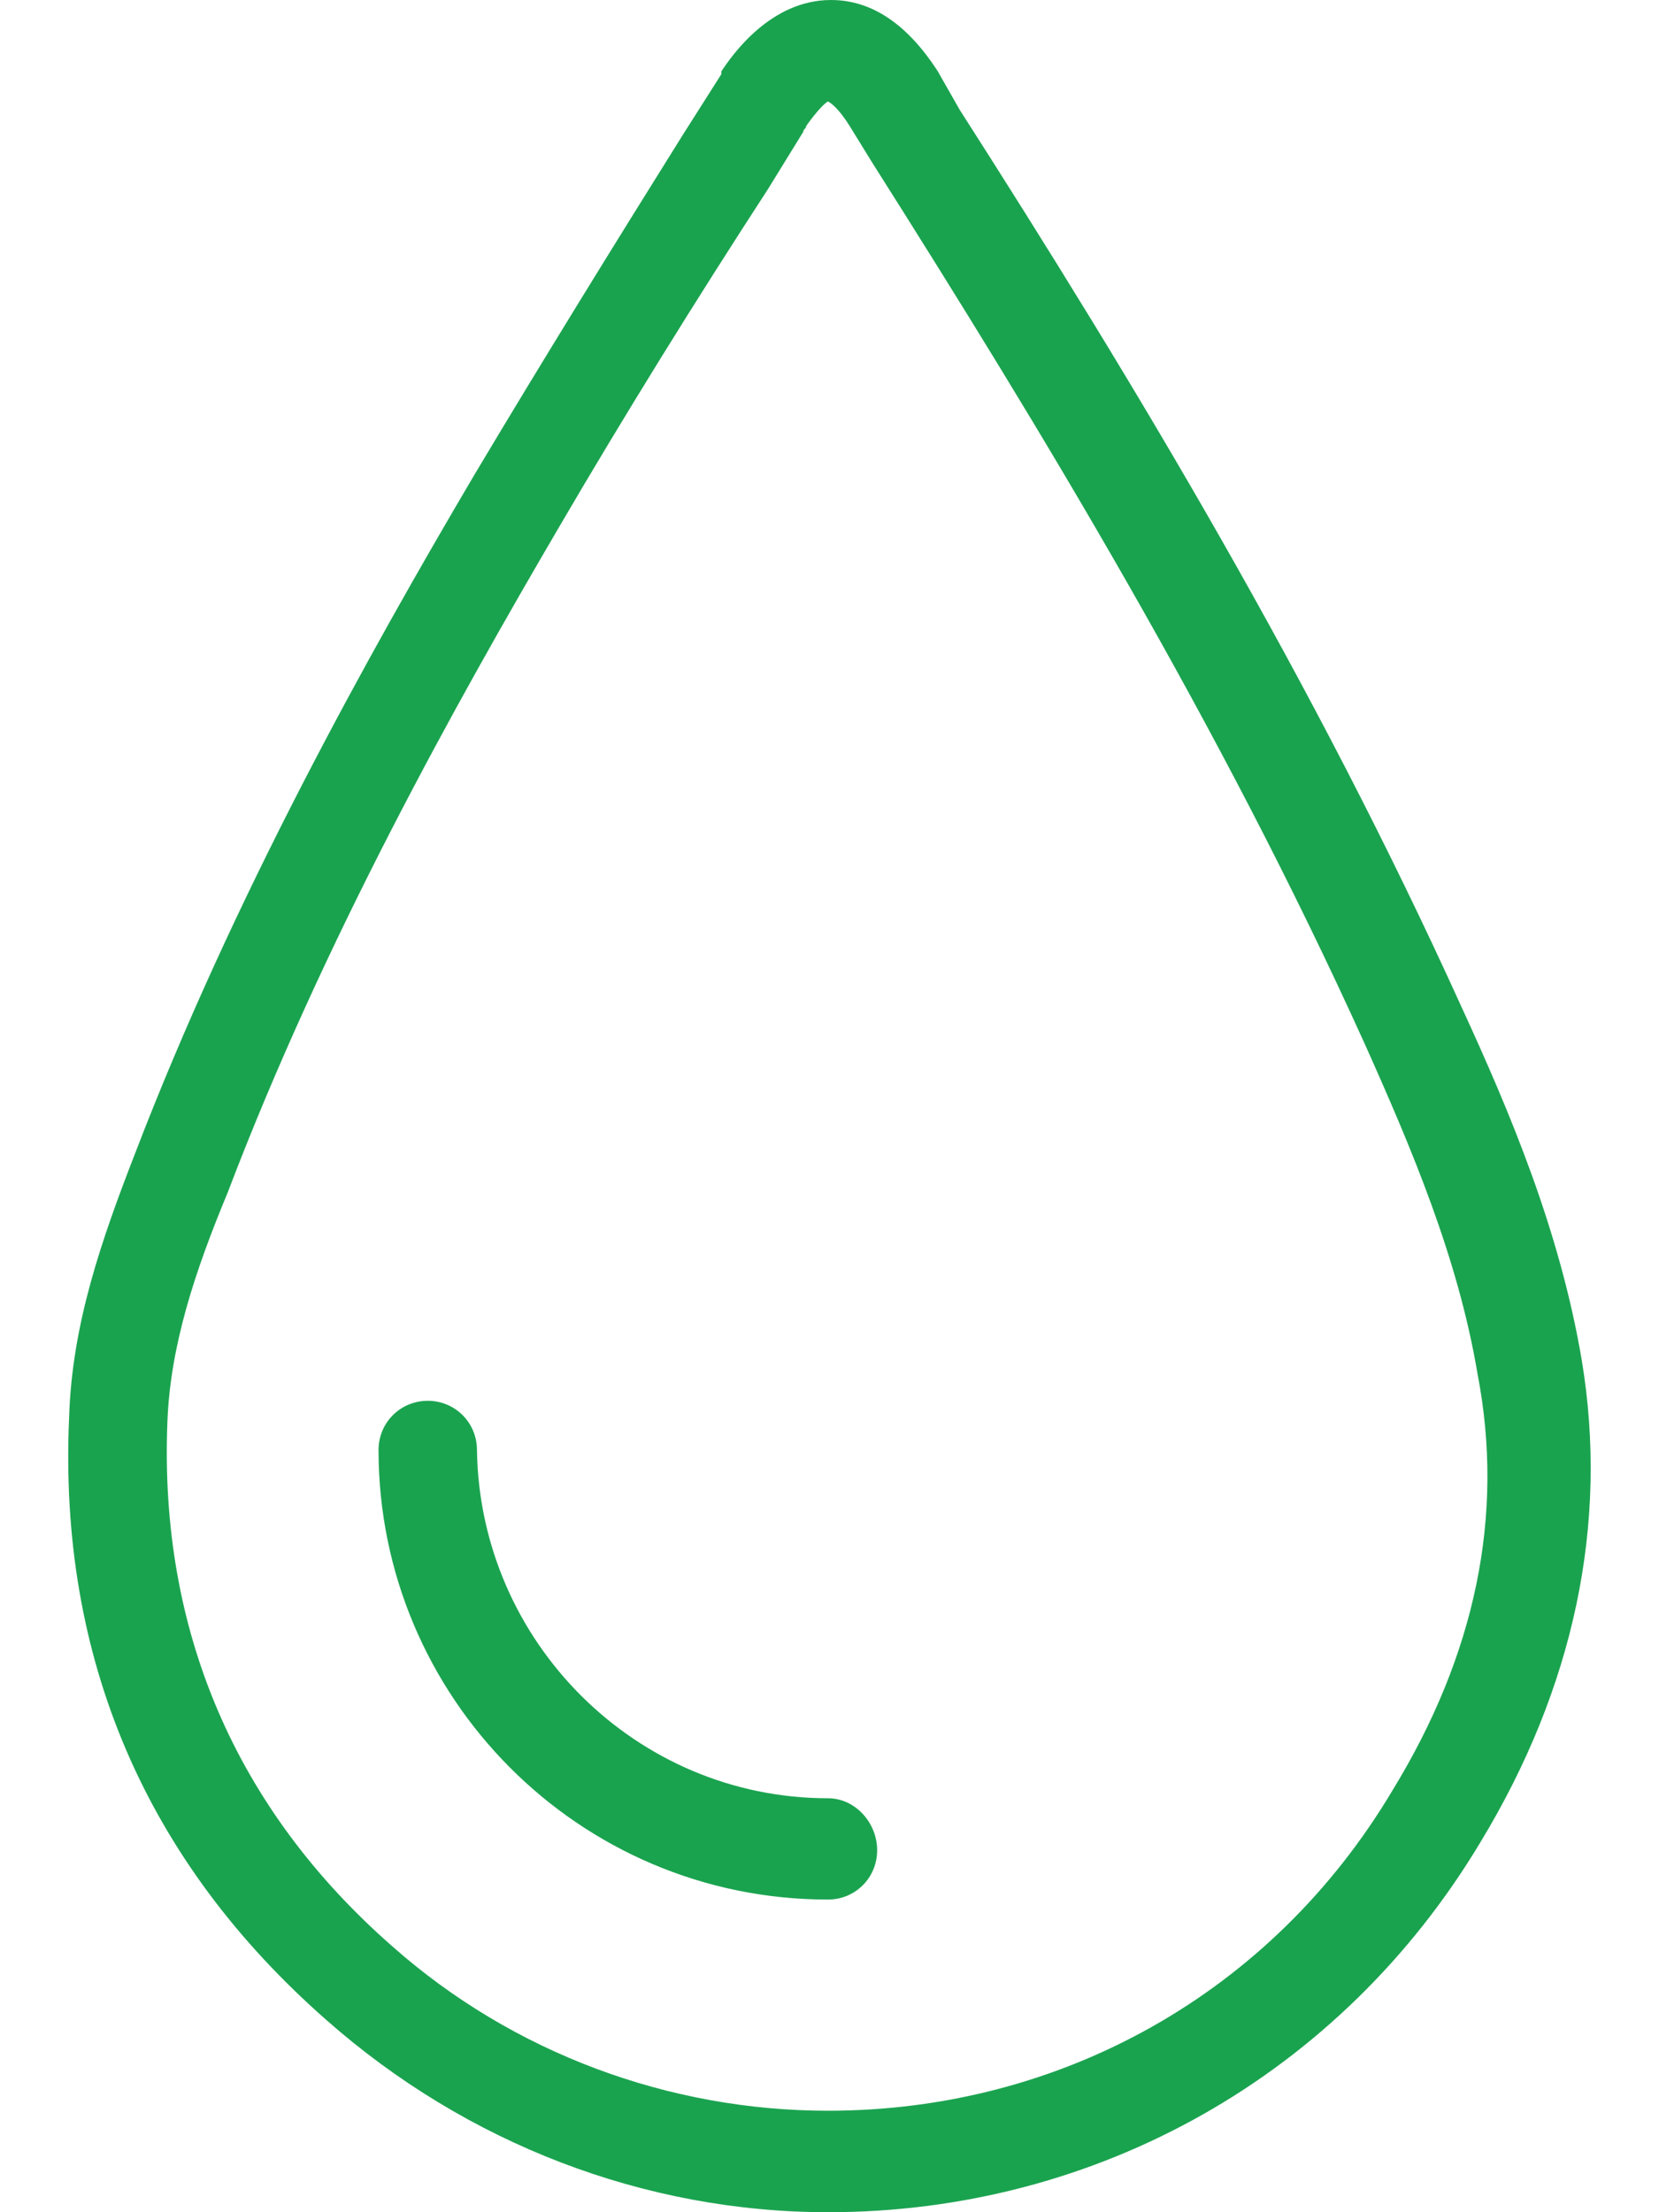 <svg width="18" height="24" viewBox="0 0 18 24" fill="none" xmlns="http://www.w3.org/2000/svg">
<g clip-path="url(#clip0_151_257)">
<path d="M17.161 14.751C16.924 13.352 16.387 12.074 15.853 10.915C14.248 7.377 12.315 4.163 10.412 1.19L10.175 0.774C9.848 0.267 9.462 0 9.016 0C8.361 0 7.945 0.595 7.827 0.774C7.827 0.774 7.827 0.774 7.827 0.804L7.411 1.459C6.667 2.649 5.894 3.899 5.15 5.146C3.991 7.11 2.534 9.726 1.463 12.52C1.105 13.443 0.78 14.365 0.75 15.376C0.632 17.992 1.582 20.195 3.545 21.918C5.062 23.256 6.995 24 8.986 24C11.899 24 14.548 22.513 16.063 19.985C17.073 18.319 17.459 16.535 17.161 14.751ZM15.11 19.421C13.802 21.621 11.511 22.899 8.983 22.899C7.259 22.899 5.563 22.273 4.255 21.114C2.559 19.627 1.728 17.694 1.816 15.434C1.846 14.602 2.113 13.798 2.471 12.936C3.512 10.199 4.938 7.644 6.07 5.711C6.783 4.491 7.557 3.244 8.331 2.054L8.716 1.429C8.716 1.399 8.746 1.399 8.746 1.369C8.807 1.28 8.925 1.132 8.983 1.101C8.983 1.101 9.071 1.132 9.22 1.369L9.457 1.754C11.302 4.667 13.235 7.85 14.81 11.331C15.316 12.46 15.82 13.649 16.03 14.899C16.33 16.447 16.002 17.962 15.11 19.421ZM9.517 20.073C9.517 20.371 9.281 20.608 8.983 20.608C6.276 20.608 4.107 18.407 4.107 15.731C4.107 15.434 4.344 15.197 4.641 15.197C4.938 15.197 5.175 15.434 5.175 15.731C5.205 17.813 6.902 19.509 8.983 19.509C9.281 19.509 9.517 19.776 9.517 20.073Z" fill="#1AA34F"/>
</g>
<defs>
<clipPath id="clip0_151_257">
<rect width="18" height="24" fill="white"/>
</clipPath>
</defs>
</svg>
